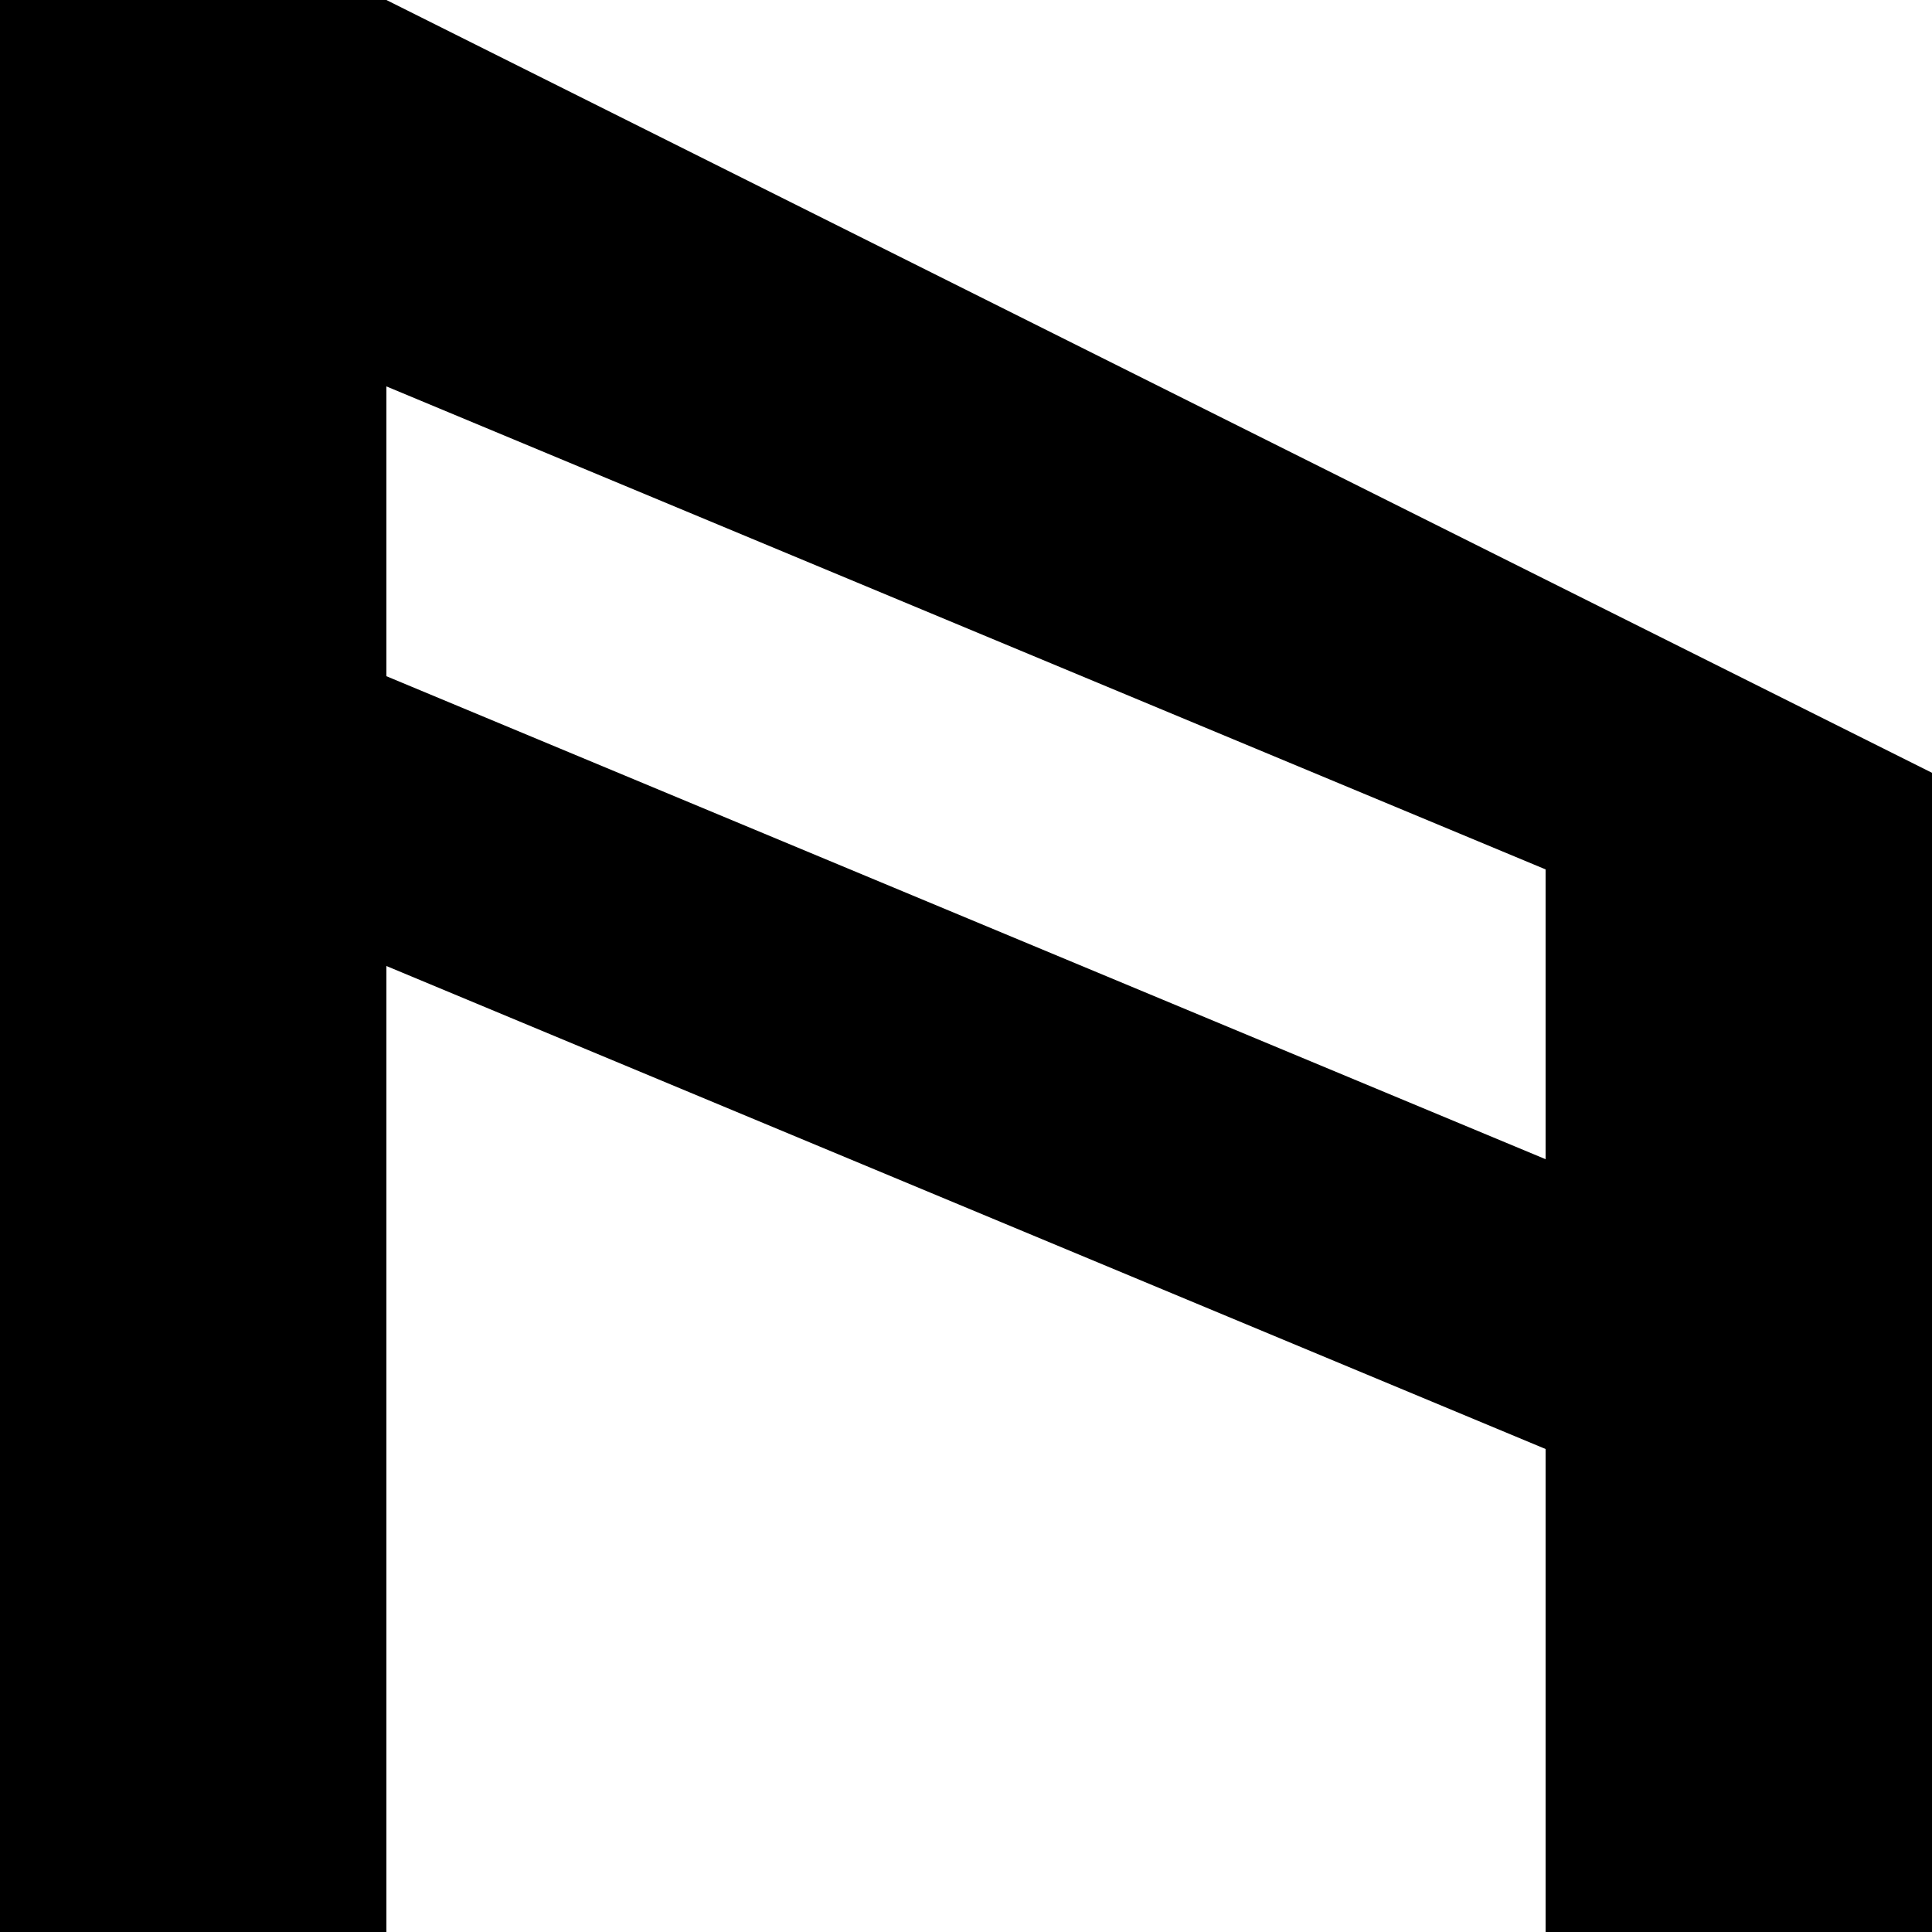 <?xml version="1.0" encoding="utf-8"?>
<!-- Generator: Adobe Illustrator 24.0.0, SVG Export Plug-In . SVG Version: 6.00 Build 0)  -->
<svg version="1.1" id="Calque_2_1_" xmlns="http://www.w3.org/2000/svg" xmlns:xlink="http://www.w3.org/1999/xlink" x="0px"
	 y="0px" viewBox="0 0 10 10" style="enable-background:new 0 0 10 10;" xml:space="preserve">
<polygon id="_x35__2_" points="8,4.5 8,6 2,3.5 2,2 8,4.5 10,4 2,0 0,0 0,10 2,10 2,5 8,7.5 8,10 10,10 10,4 "/>
</svg>
